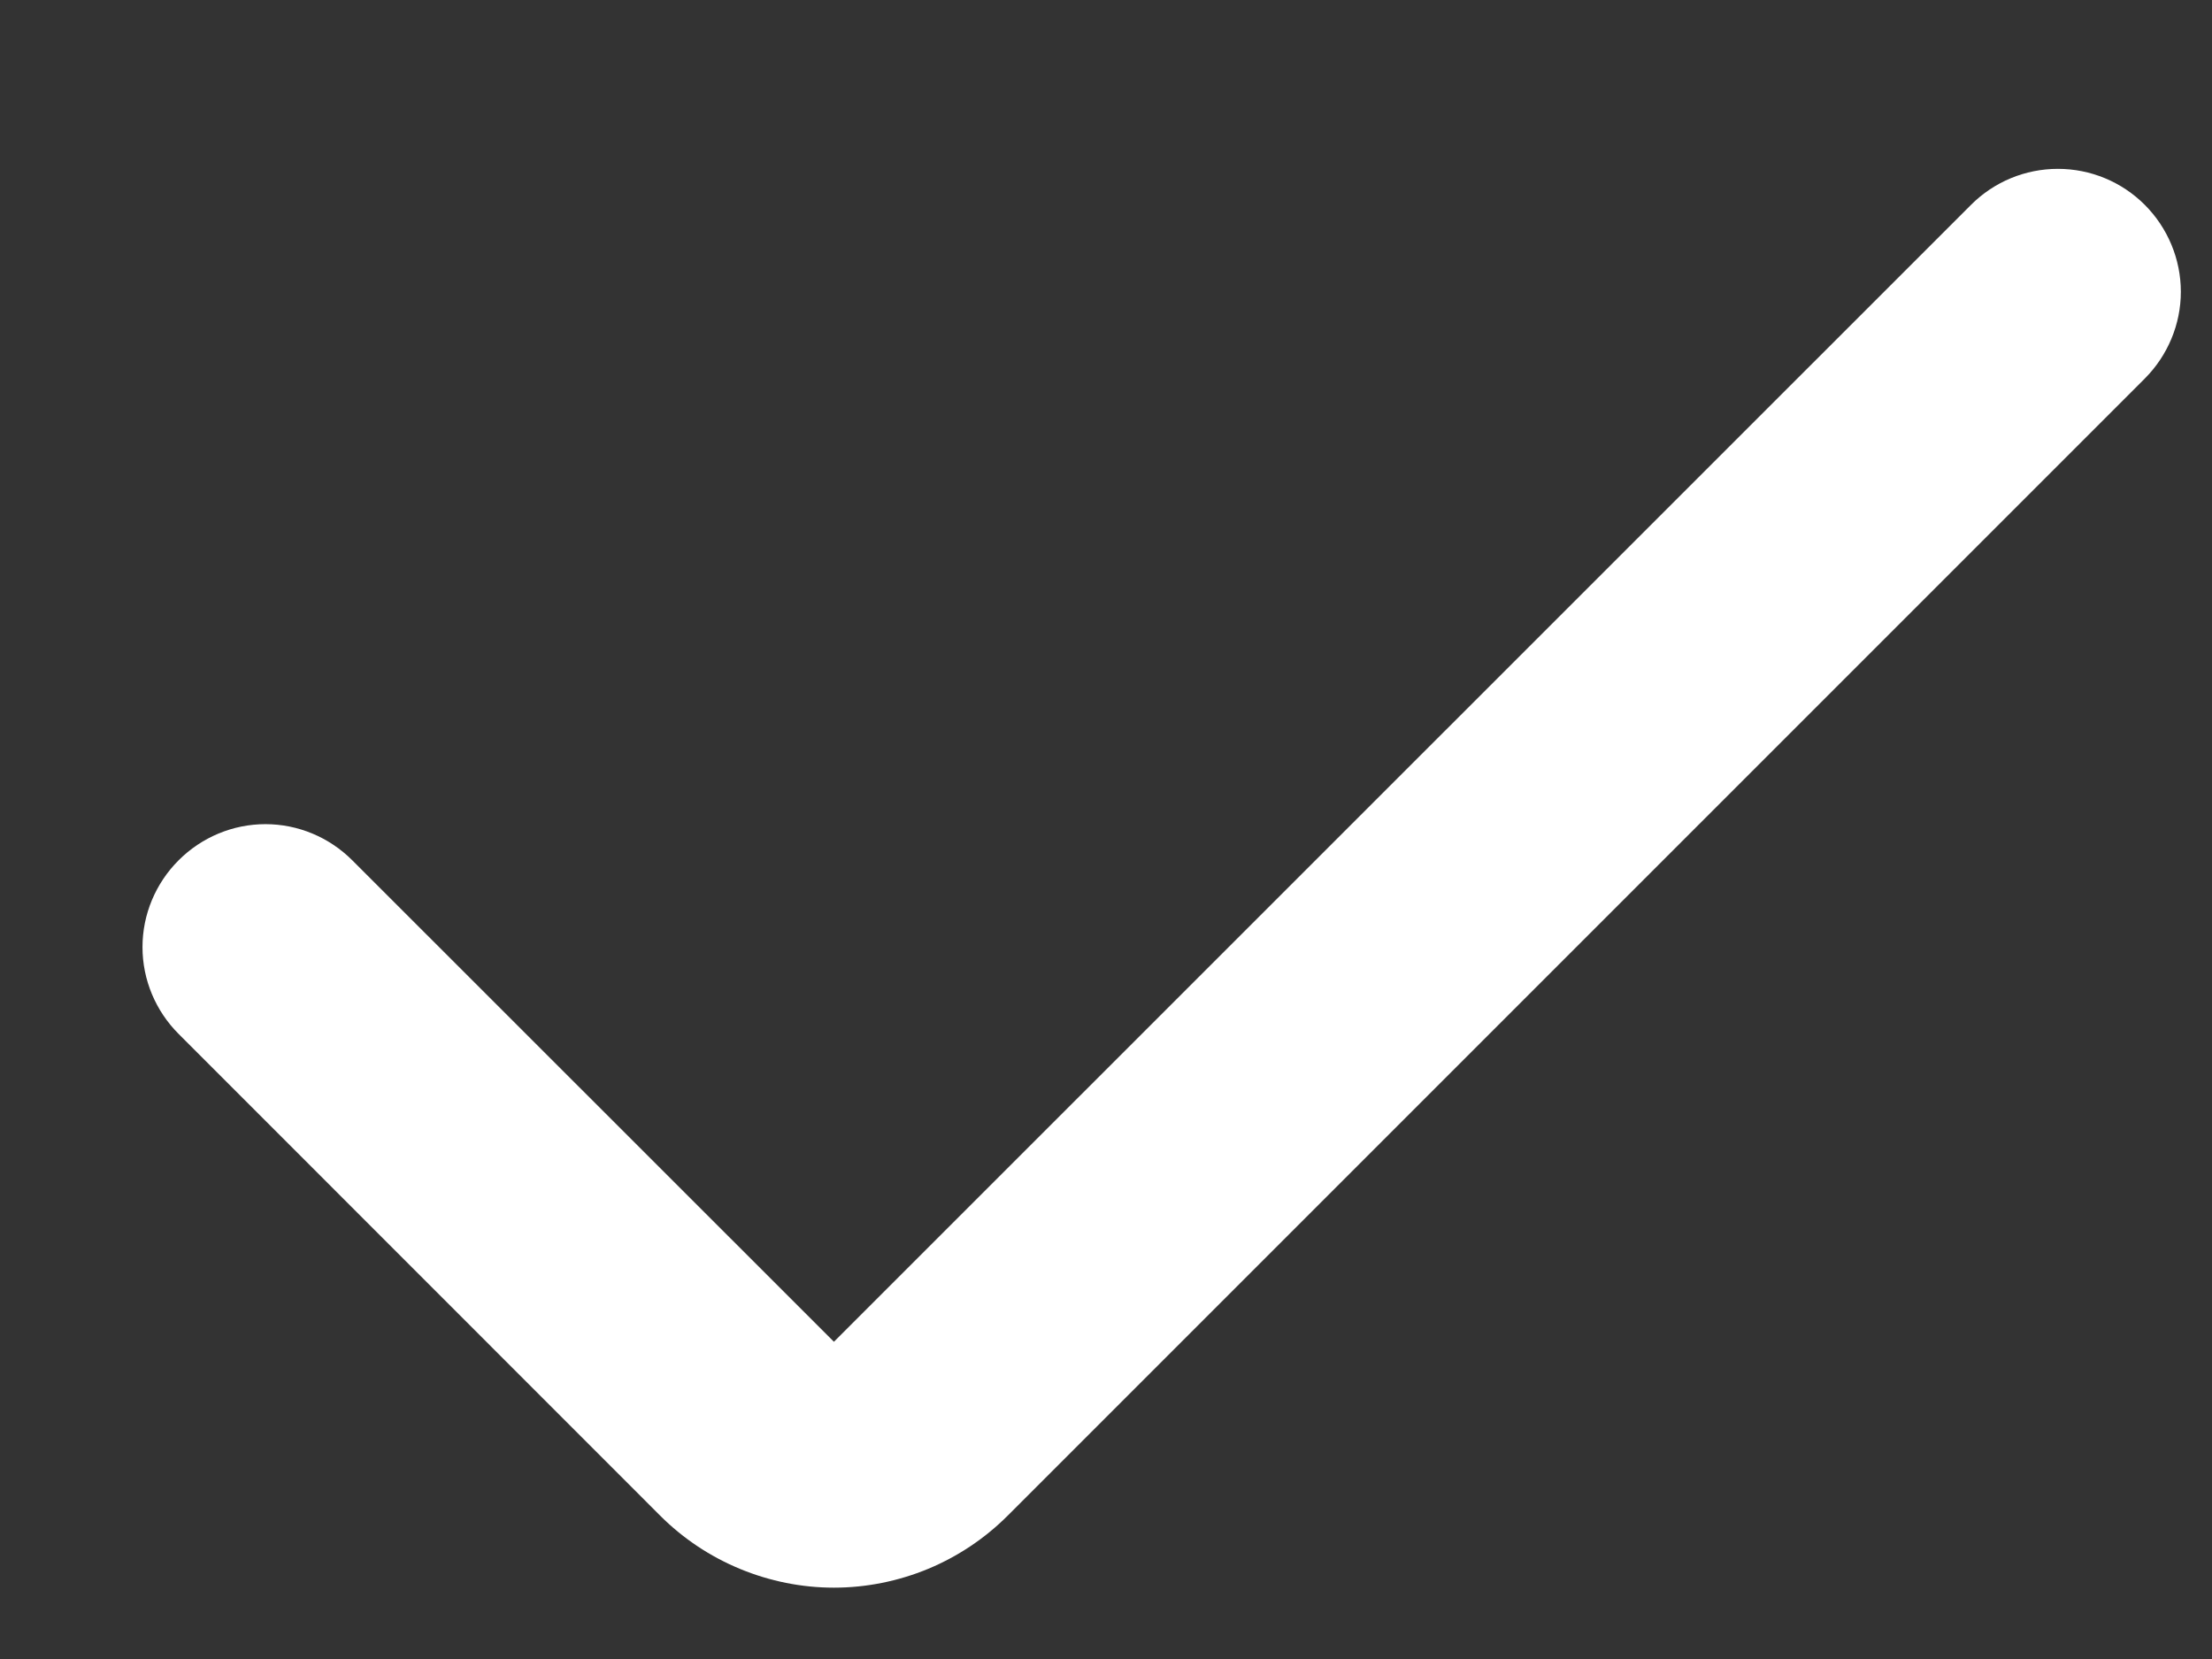 <svg width="12" height="9" viewBox="0 0 12 9" fill="none" xmlns="http://www.w3.org/2000/svg">
<rect x="0" y="0" width="12" height="9" fill="#333333" stroke="none"/>
<path d="M4.524 7.279L1.911 4.667C1.786 4.542 1.617 4.471 1.44 4.471C1.263 4.471 1.094 4.542 0.969 4.667C0.844 4.792 0.773 4.961 0.773 5.138C0.773 5.315 0.844 5.484 0.969 5.609L3.581 8.222C3.705 8.346 3.852 8.444 4.014 8.511C4.176 8.578 4.349 8.613 4.524 8.613C4.699 8.613 4.873 8.578 5.035 8.511C5.196 8.444 5.343 8.346 5.467 8.222L11.635 2.054C11.76 1.929 11.831 1.759 11.831 1.583C11.831 1.406 11.76 1.236 11.635 1.111C11.51 0.986 11.341 0.916 11.164 0.916C10.987 0.916 10.818 0.986 10.693 1.111L4.524 7.279Z" fill="white"/>
</svg>
